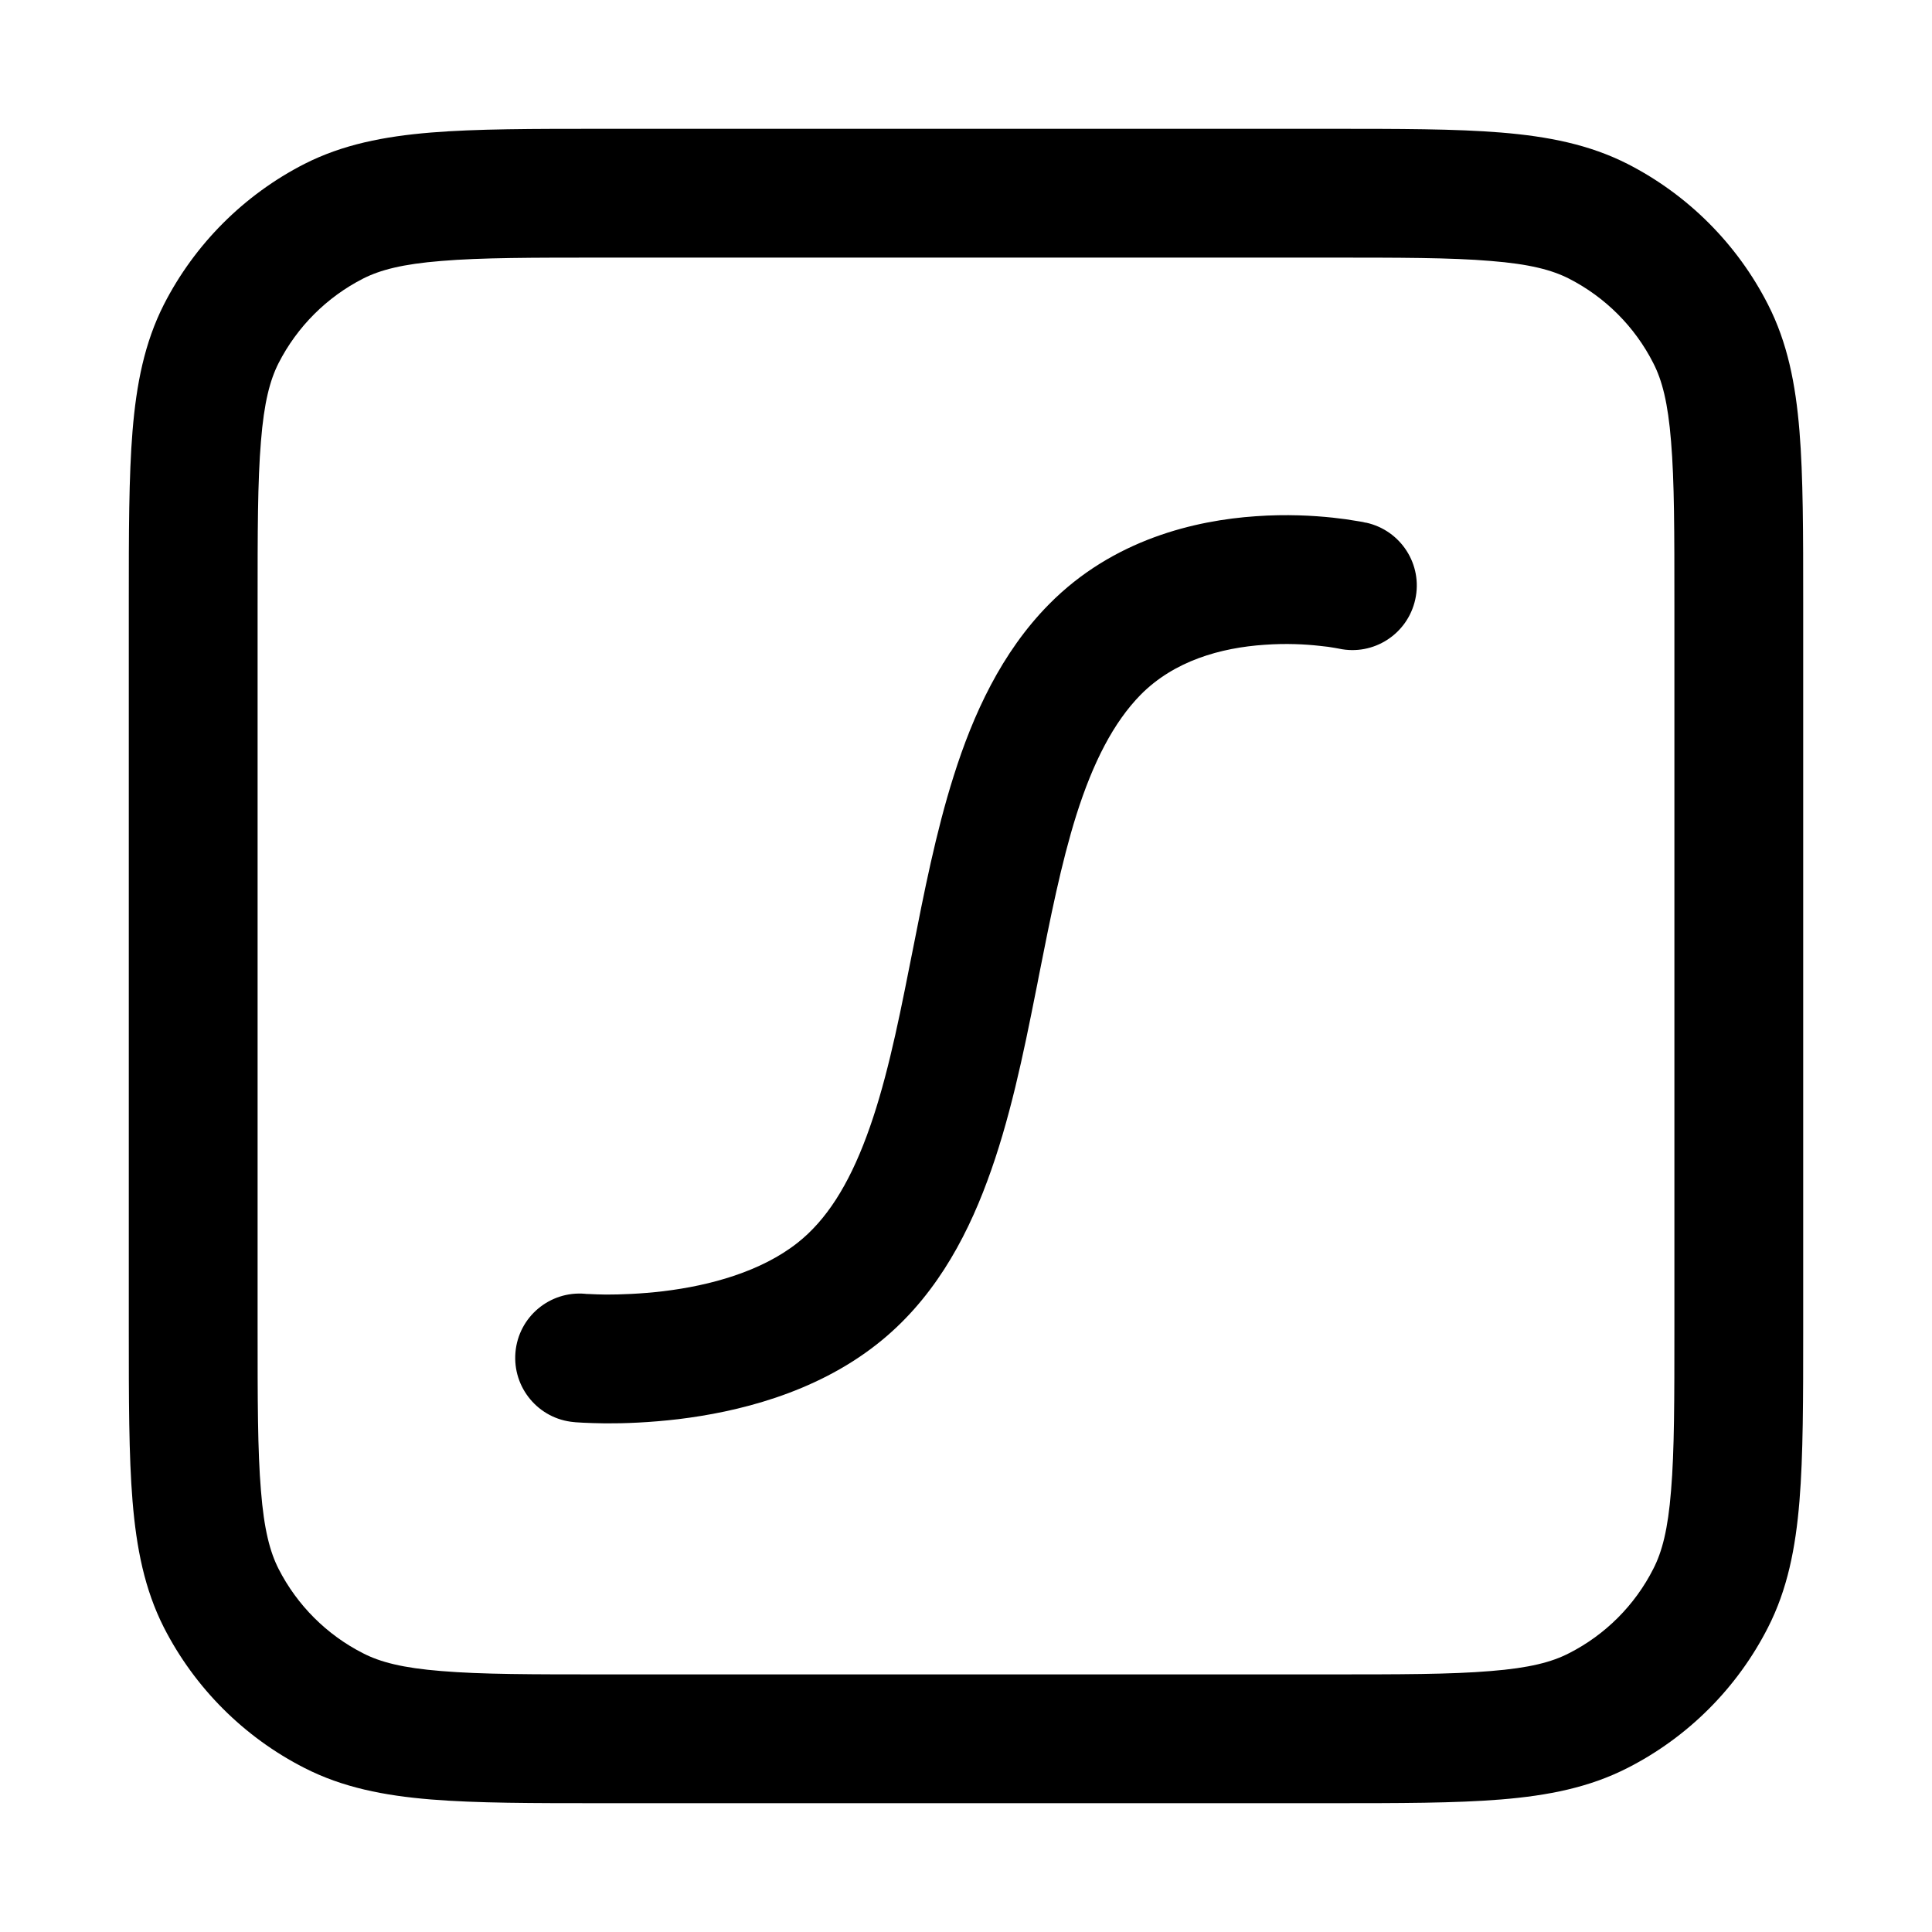 <svg width="15" height="15" viewBox="0 0 15 15" xmlns="http://www.w3.org/2000/svg">
<path fill-rule="evenodd" clip-rule="evenodd" d="M4.679 1H10.321C10.863 1 11.3 1 11.654 1.029C12.019 1.059 12.339 1.122 12.635 1.272C13.105 1.512 13.488 1.895 13.727 2.365C13.878 2.661 13.941 2.981 13.971 3.346C14 3.7 14 4.137 14 4.679V10.321C14 10.863 14 11.3 13.971 11.654C13.941 12.019 13.878 12.339 13.727 12.635C13.488 13.105 13.105 13.488 12.635 13.727C12.339 13.878 12.019 13.941 11.654 13.971C11.3 14 10.863 14 10.321 14H4.679C4.137 14 3.7 14 3.346 13.971C2.981 13.941 2.661 13.878 2.365 13.727C1.895 13.488 1.512 13.105 1.272 12.635C1.122 12.339 1.059 12.019 1.029 11.654C1 11.3 1 10.863 1 10.321V4.679C1 4.137 1 3.7 1.029 3.346C1.059 2.981 1.122 2.661 1.272 2.365C1.512 1.895 1.895 1.512 2.365 1.272C2.661 1.122 2.981 1.059 3.346 1.029C3.7 1 4.137 1 4.679 1ZM3.427 2.026C3.125 2.05 2.951 2.096 2.819 2.163C2.537 2.307 2.307 2.537 2.163 2.819C2.096 2.951 2.05 3.125 2.026 3.427C2 3.736 2 4.132 2 4.7V10.3C2 10.868 2 11.264 2.026 11.573C2.05 11.876 2.096 12.049 2.163 12.181C2.307 12.463 2.537 12.693 2.819 12.836C2.951 12.904 3.125 12.95 3.427 12.974C3.736 13 4.132 13 4.7 13H10.3C10.868 13 11.264 13 11.573 12.974C11.876 12.95 12.049 12.904 12.181 12.836C12.463 12.693 12.693 12.463 12.836 12.181C12.904 12.049 12.95 11.876 12.974 11.573C13 11.264 13 10.868 13 10.3V4.7C13 4.132 13 3.736 12.974 3.427C12.95 3.125 12.904 2.951 12.836 2.819C12.693 2.537 12.463 2.307 12.181 2.163C12.049 2.096 11.876 2.05 11.573 2.026C11.264 2 10.868 2 10.3 2H4.7C4.132 2 3.736 2 3.427 2.026Z"/>
<path fill-rule="evenodd" clip-rule="evenodd" d="M10.607 4.058C10.607 4.058 10.607 4.058 10.501 4.544L10.607 4.058C10.877 4.118 11.048 4.384 10.988 4.654C10.929 4.923 10.664 5.094 10.395 5.036M10.395 5.036L10.39 5.035C10.385 5.034 10.376 5.032 10.362 5.03C10.336 5.025 10.295 5.019 10.242 5.014C10.135 5.002 9.986 4.994 9.819 5.006C9.476 5.029 9.116 5.131 8.856 5.394C8.646 5.608 8.487 5.917 8.357 6.327C8.238 6.706 8.155 7.127 8.065 7.581C8.058 7.62 8.05 7.659 8.042 7.698C7.946 8.182 7.839 8.703 7.665 9.17C7.491 9.641 7.234 10.102 6.809 10.436L6.809 10.436C6.318 10.823 5.711 10.964 5.27 11.018C5.043 11.045 4.844 11.052 4.701 11.051C4.629 11.05 4.571 11.048 4.529 11.046C4.508 11.045 4.491 11.044 4.479 11.043L4.464 11.042L4.459 11.041L4.457 11.041L4.456 11.041L4.456 11.041C4.456 11.041 4.456 11.041 4.5 10.543L4.456 11.041C4.181 11.017 3.978 10.774 4.002 10.499C4.026 10.224 4.268 10.021 4.543 10.045C4.543 10.045 4.543 10.045 4.544 10.045C4.544 10.045 4.544 10.045 4.544 10.045C4.544 10.045 4.544 10.045 4.544 10.045L4.544 10.045L4.549 10.046C4.555 10.046 4.566 10.047 4.58 10.047C4.608 10.049 4.651 10.05 4.706 10.051C4.817 10.051 4.973 10.046 5.15 10.025C5.515 9.981 5.909 9.872 6.191 9.65C6.415 9.474 6.587 9.202 6.728 8.822C6.87 8.441 6.964 7.996 7.061 7.504C7.069 7.462 7.077 7.421 7.086 7.379C7.173 6.937 7.266 6.461 7.404 6.026C7.555 5.547 7.775 5.066 8.144 4.692L8.144 4.692C8.643 4.186 9.283 4.04 9.75 4.008C9.988 3.991 10.197 4.003 10.347 4.019C10.422 4.027 10.484 4.036 10.528 4.044C10.55 4.047 10.568 4.051 10.582 4.053L10.598 4.057L10.604 4.058L10.606 4.058L10.607 4.058L10.607 4.058"/>
</svg>

